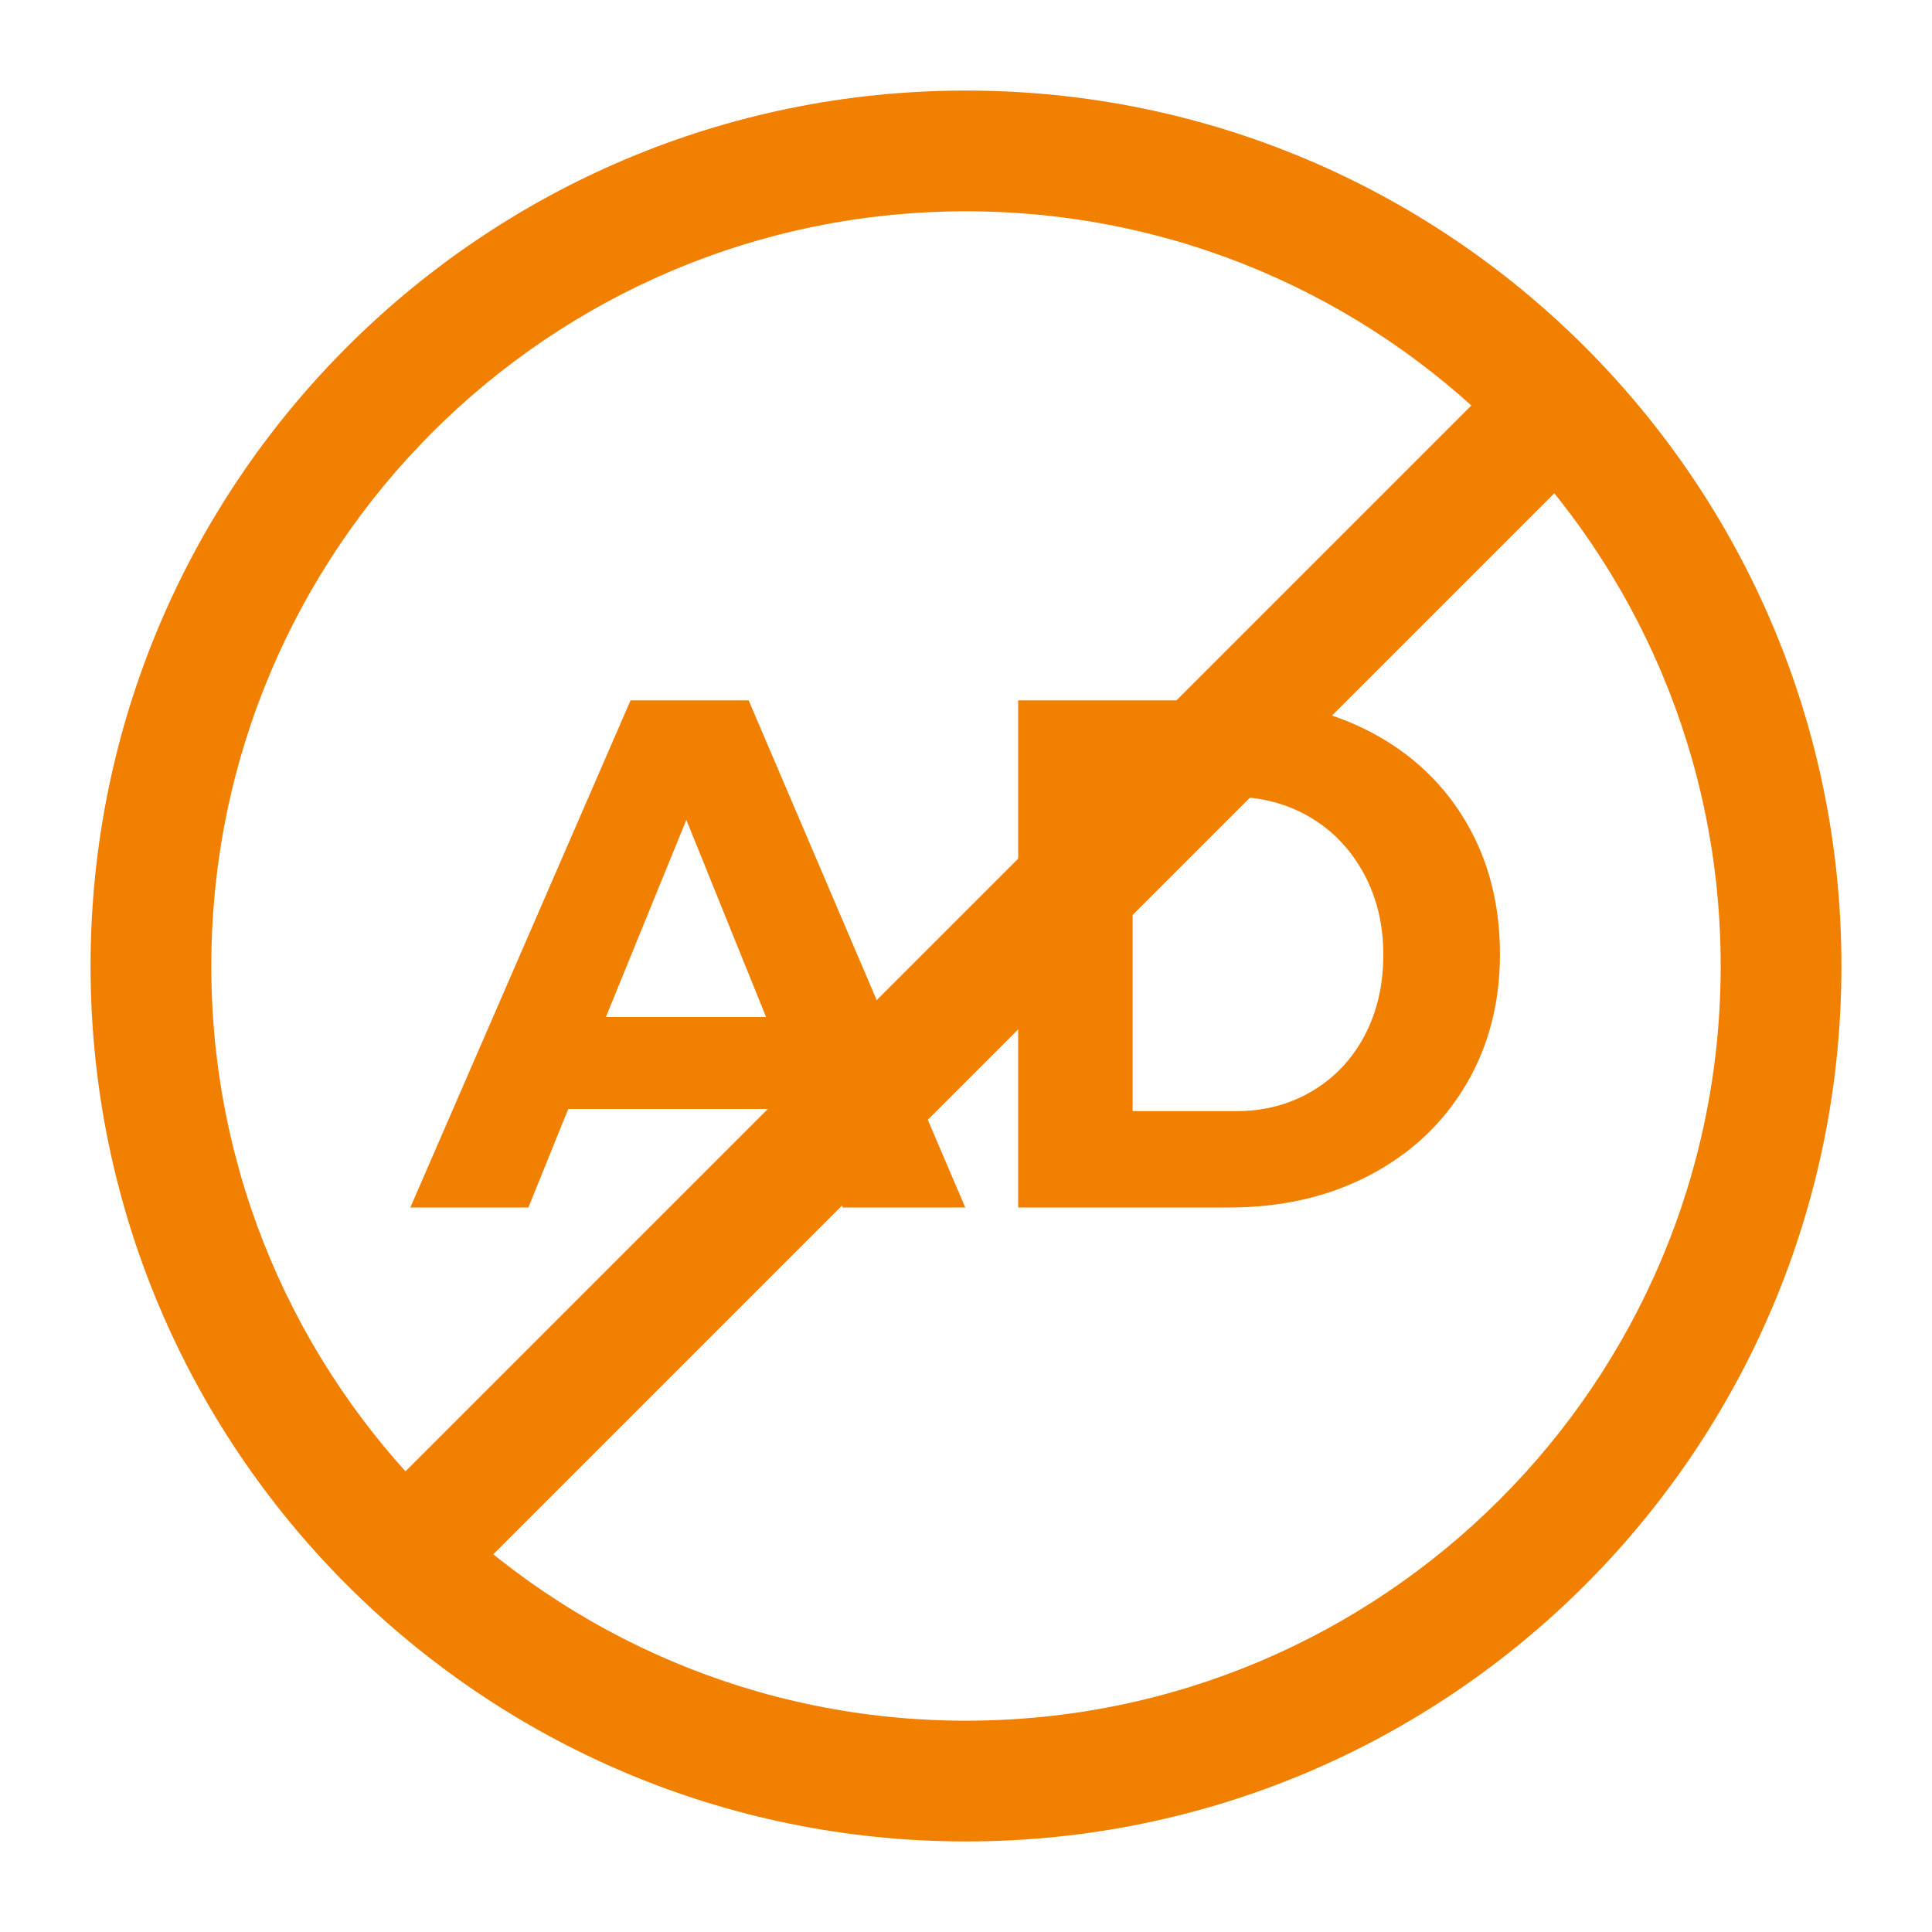 <?xml version="1.0" encoding="UTF-8"?>
<svg width="64px" height="64px" viewBox="0 0 64 64" version="1.1" xmlns="http://www.w3.org/2000/svg" xmlns:xlink="http://www.w3.org/1999/xlink">
    <!-- Generator: Sketch 52.5 (67469) - http://www.bohemiancoding.com/sketch -->
    <title>icons/64px/3</title>
    <desc>Created with Sketch.</desc>
    <g id="icons/64px/3" stroke="none" stroke-width="1" fill="none" fill-rule="evenodd">
        <g id="3" fill="#F18000">
            <path d="M32,61 C15.984,61 3,48.016 3,32 C3,15.984 15.984,3 32,3 C48.016,3 61,15.984 61,32 C61,48.016 48.016,61 32,61 Z M32,57 C45.807,57 57,45.807 57,32 C57,18.193 45.807,7 32,7 C18.193,7 7,18.193 7,32 C7,45.807 18.193,57 32,57 Z" id="Oval" fill-rule="nonzero"></path>
            <path d="M27.92,40 L26.6,36.736 L18.824,36.736 L17.504,40 L13.592,40 L20.888,23.2 L24.8,23.2 L31.976,40 L27.92,40 Z M20.072,33.688 L25.376,33.688 L22.736,27.16 L20.072,33.688 Z M40.856,23.2 C42.568,23.2 44.096,23.556 45.44,24.268 C46.784,24.98 47.828,25.972 48.572,27.244 C49.316,28.516 49.688,29.968 49.688,31.6 C49.688,33.232 49.308,34.684 48.548,35.956 C47.788,37.228 46.728,38.22 45.368,38.932 C44.008,39.644 42.456,40 40.712,40 L33.728,40 L33.728,23.2 L40.856,23.2 Z M40.952,36.808 C41.88,36.808 42.716,36.588 43.46,36.148 C44.204,35.708 44.784,35.096 45.2,34.312 C45.616,33.528 45.824,32.632 45.824,31.624 C45.824,30.616 45.604,29.712 45.164,28.912 C44.724,28.112 44.124,27.492 43.364,27.052 C42.604,26.612 41.744,26.392 40.784,26.392 L37.52,26.392 L37.52,36.808 L40.952,36.808 Z" id="AD" fill-rule="evenodd"></path>
            <rect id="Rectangle" fill-rule="evenodd" transform="translate(32, 33) rotate(45) translate(-32, -33) " x="30" y="5" width="4" height="56"></rect>
        </g>
    </g>
</svg>